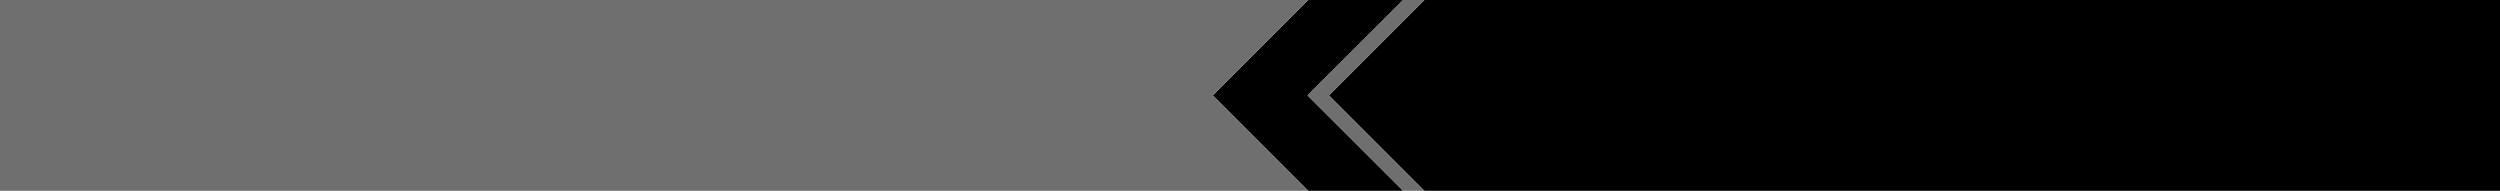 <?xml version="1.0" encoding="UTF-8" standalone="no"?>
<svg xmlns:xlink="http://www.w3.org/1999/xlink" height="58.0px" width="760.0px" xmlns="http://www.w3.org/2000/svg">
  <g transform="matrix(1.0, 0.0, 0.0, 1.0, 0.0, 0.0)">
    <path d="M433.0 0.0 L760.0 0.0 760.0 58.0 433.0 58.0 405.0 30.0 404.0 29.0 405.0 28.0 433.0 0.0 M426.55 58.0 L397.7 58.0 368.7 29.0 397.7 0.0 426.55 0.0 397.5 29.0 426.55 58.0" fill="#000000" fill-rule="evenodd" stroke="none"/>
    <path d="M433.0 58.0 L426.55 58.0 397.5 29.0 426.55 0.0 429.0 0.0 433.0 0.0 405.0 28.0 404.0 29.0 405.0 30.0 433.0 58.0 M397.7 58.0 L0.0 58.0 0.0 0.0 397.7 0.0 368.7 29.0 397.7 58.0" fill="#6f6f6f" fill-rule="evenodd" stroke="none"/>
  </g>
</svg>
